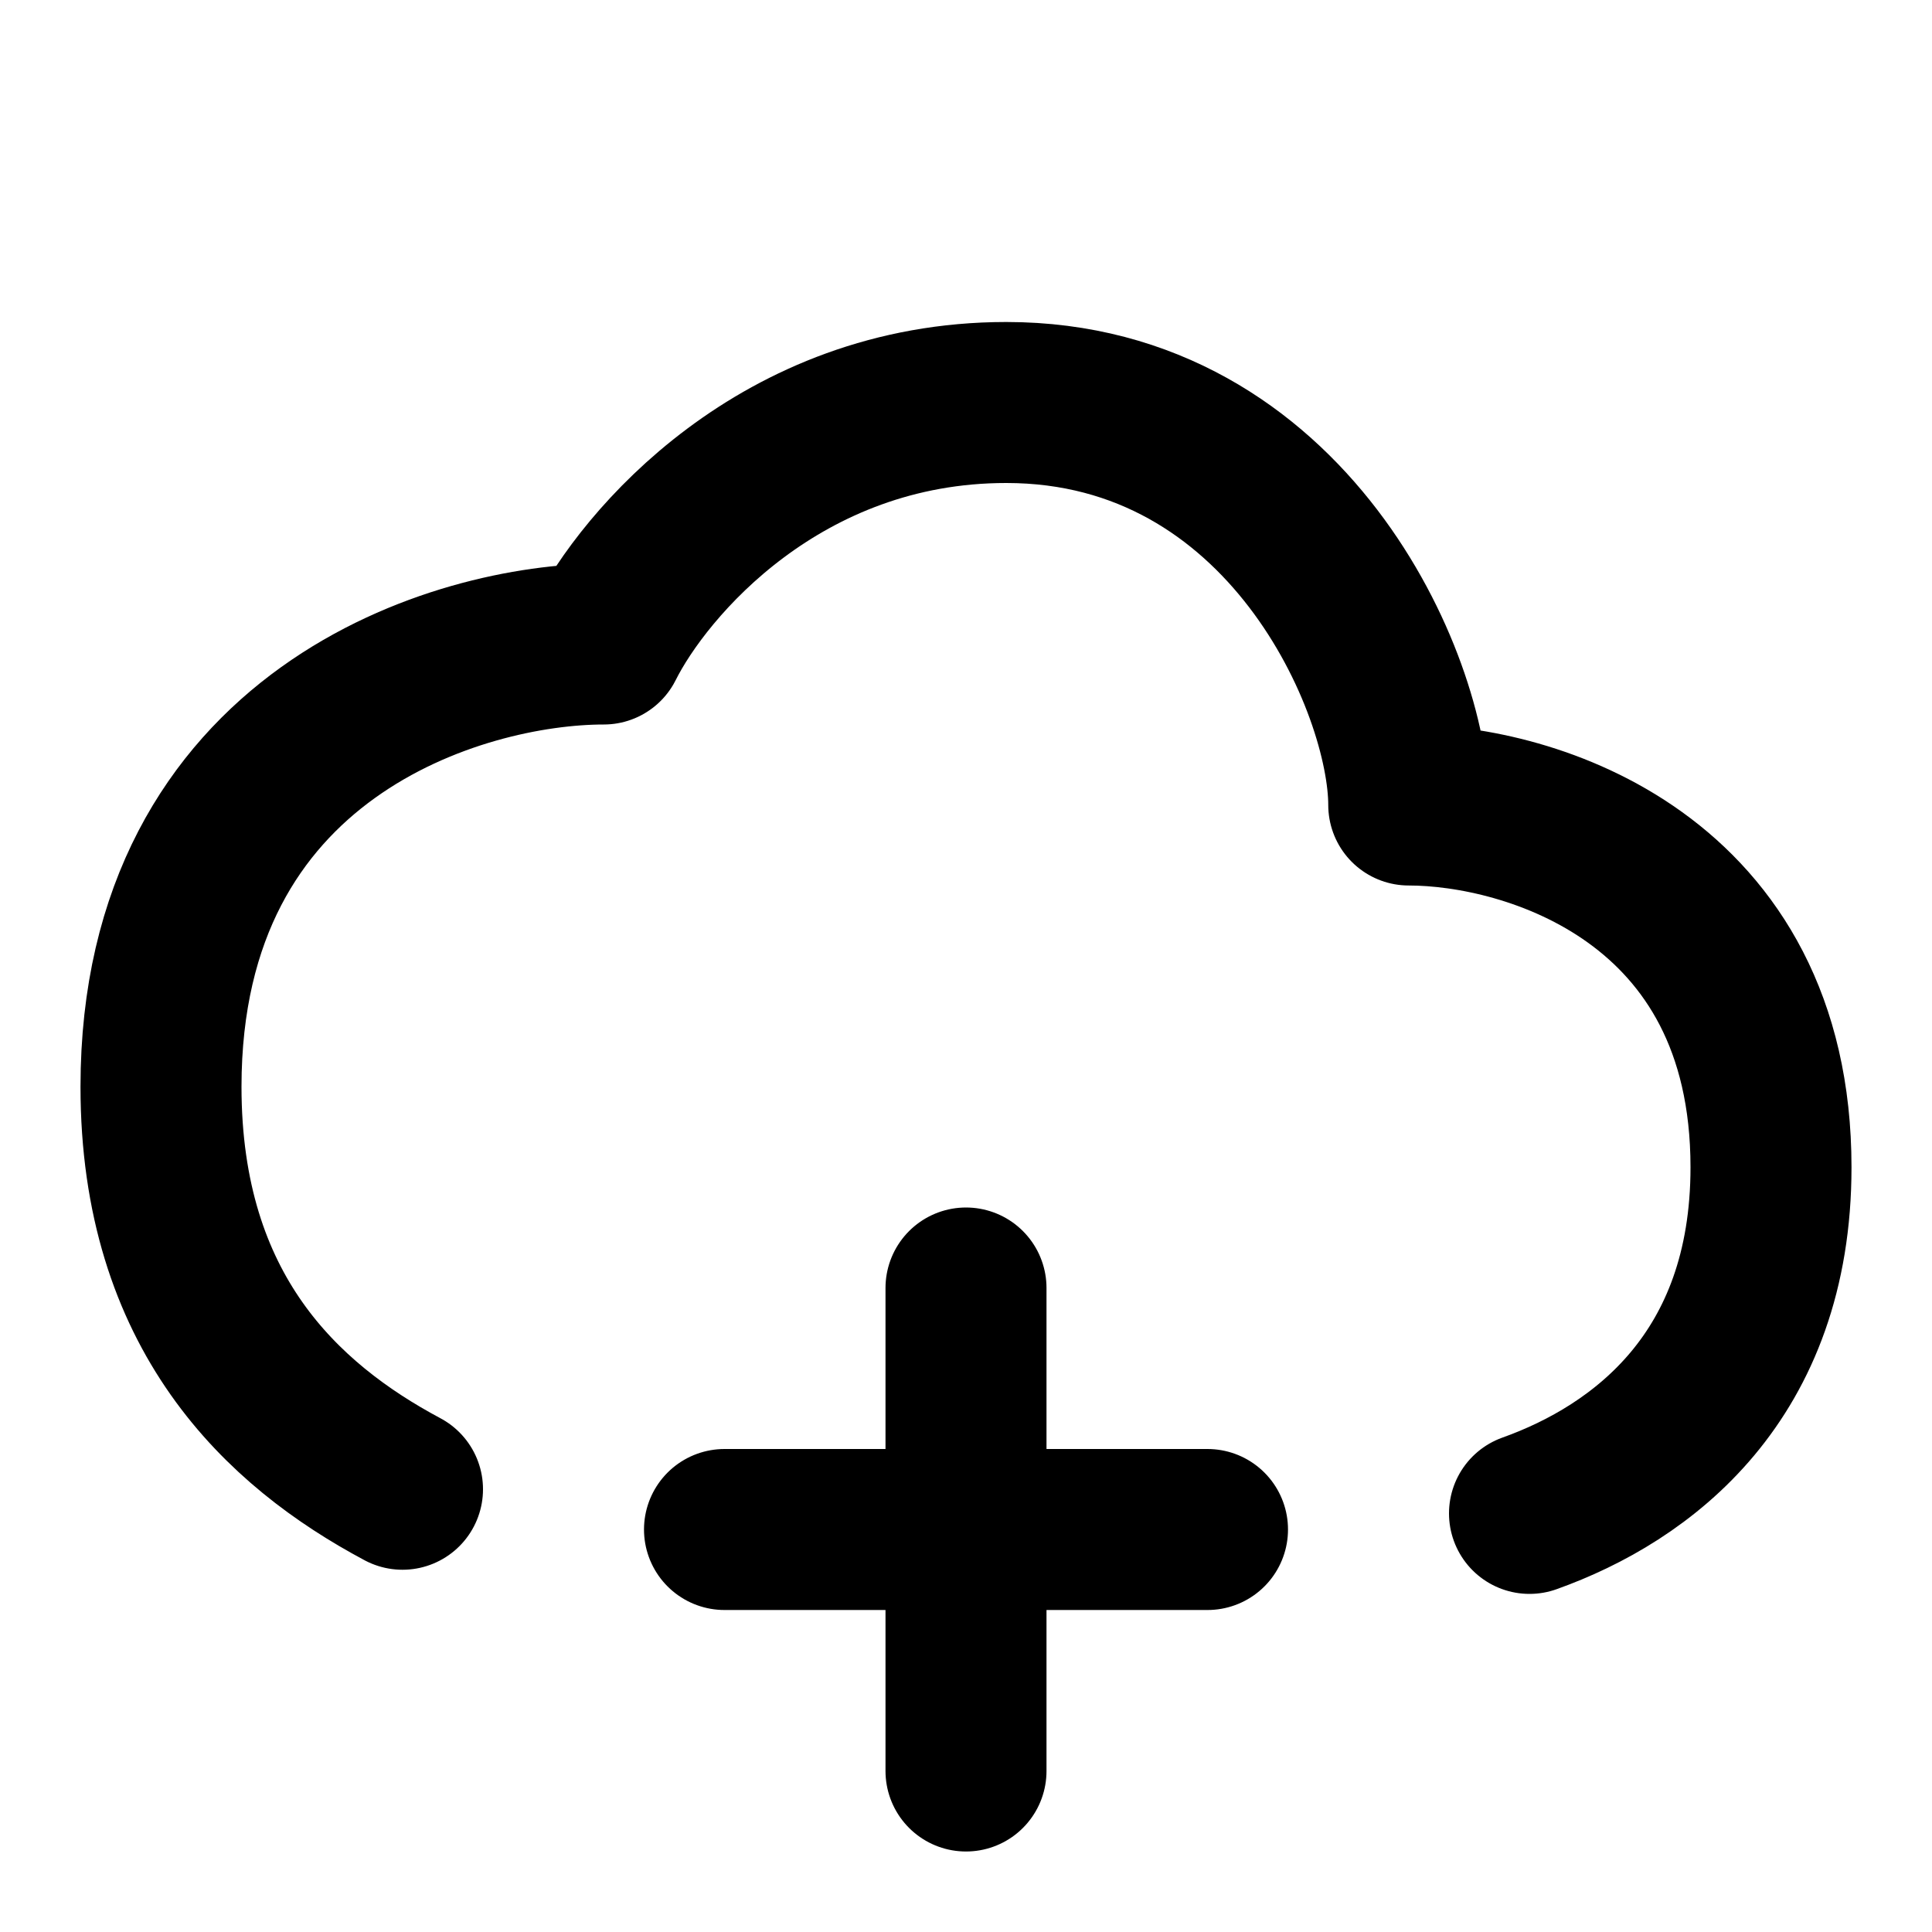 <svg fill="none" xmlns="http://www.w3.org/2000/svg" viewBox="0 0 24 24"><path d="M19 18.8c1.4-.5 3-1.7 3-4.3 0-3.6-3-4.5-4.5-4.5 0-1.5-1.5-5-5-5-2.8 0-4.5 2-5 3C5.7 8 2 9.1 2 13.5c0 2.8 1.5 4.2 3 5M12 16v3m0 3v-3m0 0h3m-3 0H9" stroke="currentColor" stroke-width="2" stroke-linecap="round" stroke-linejoin="round"/></svg>